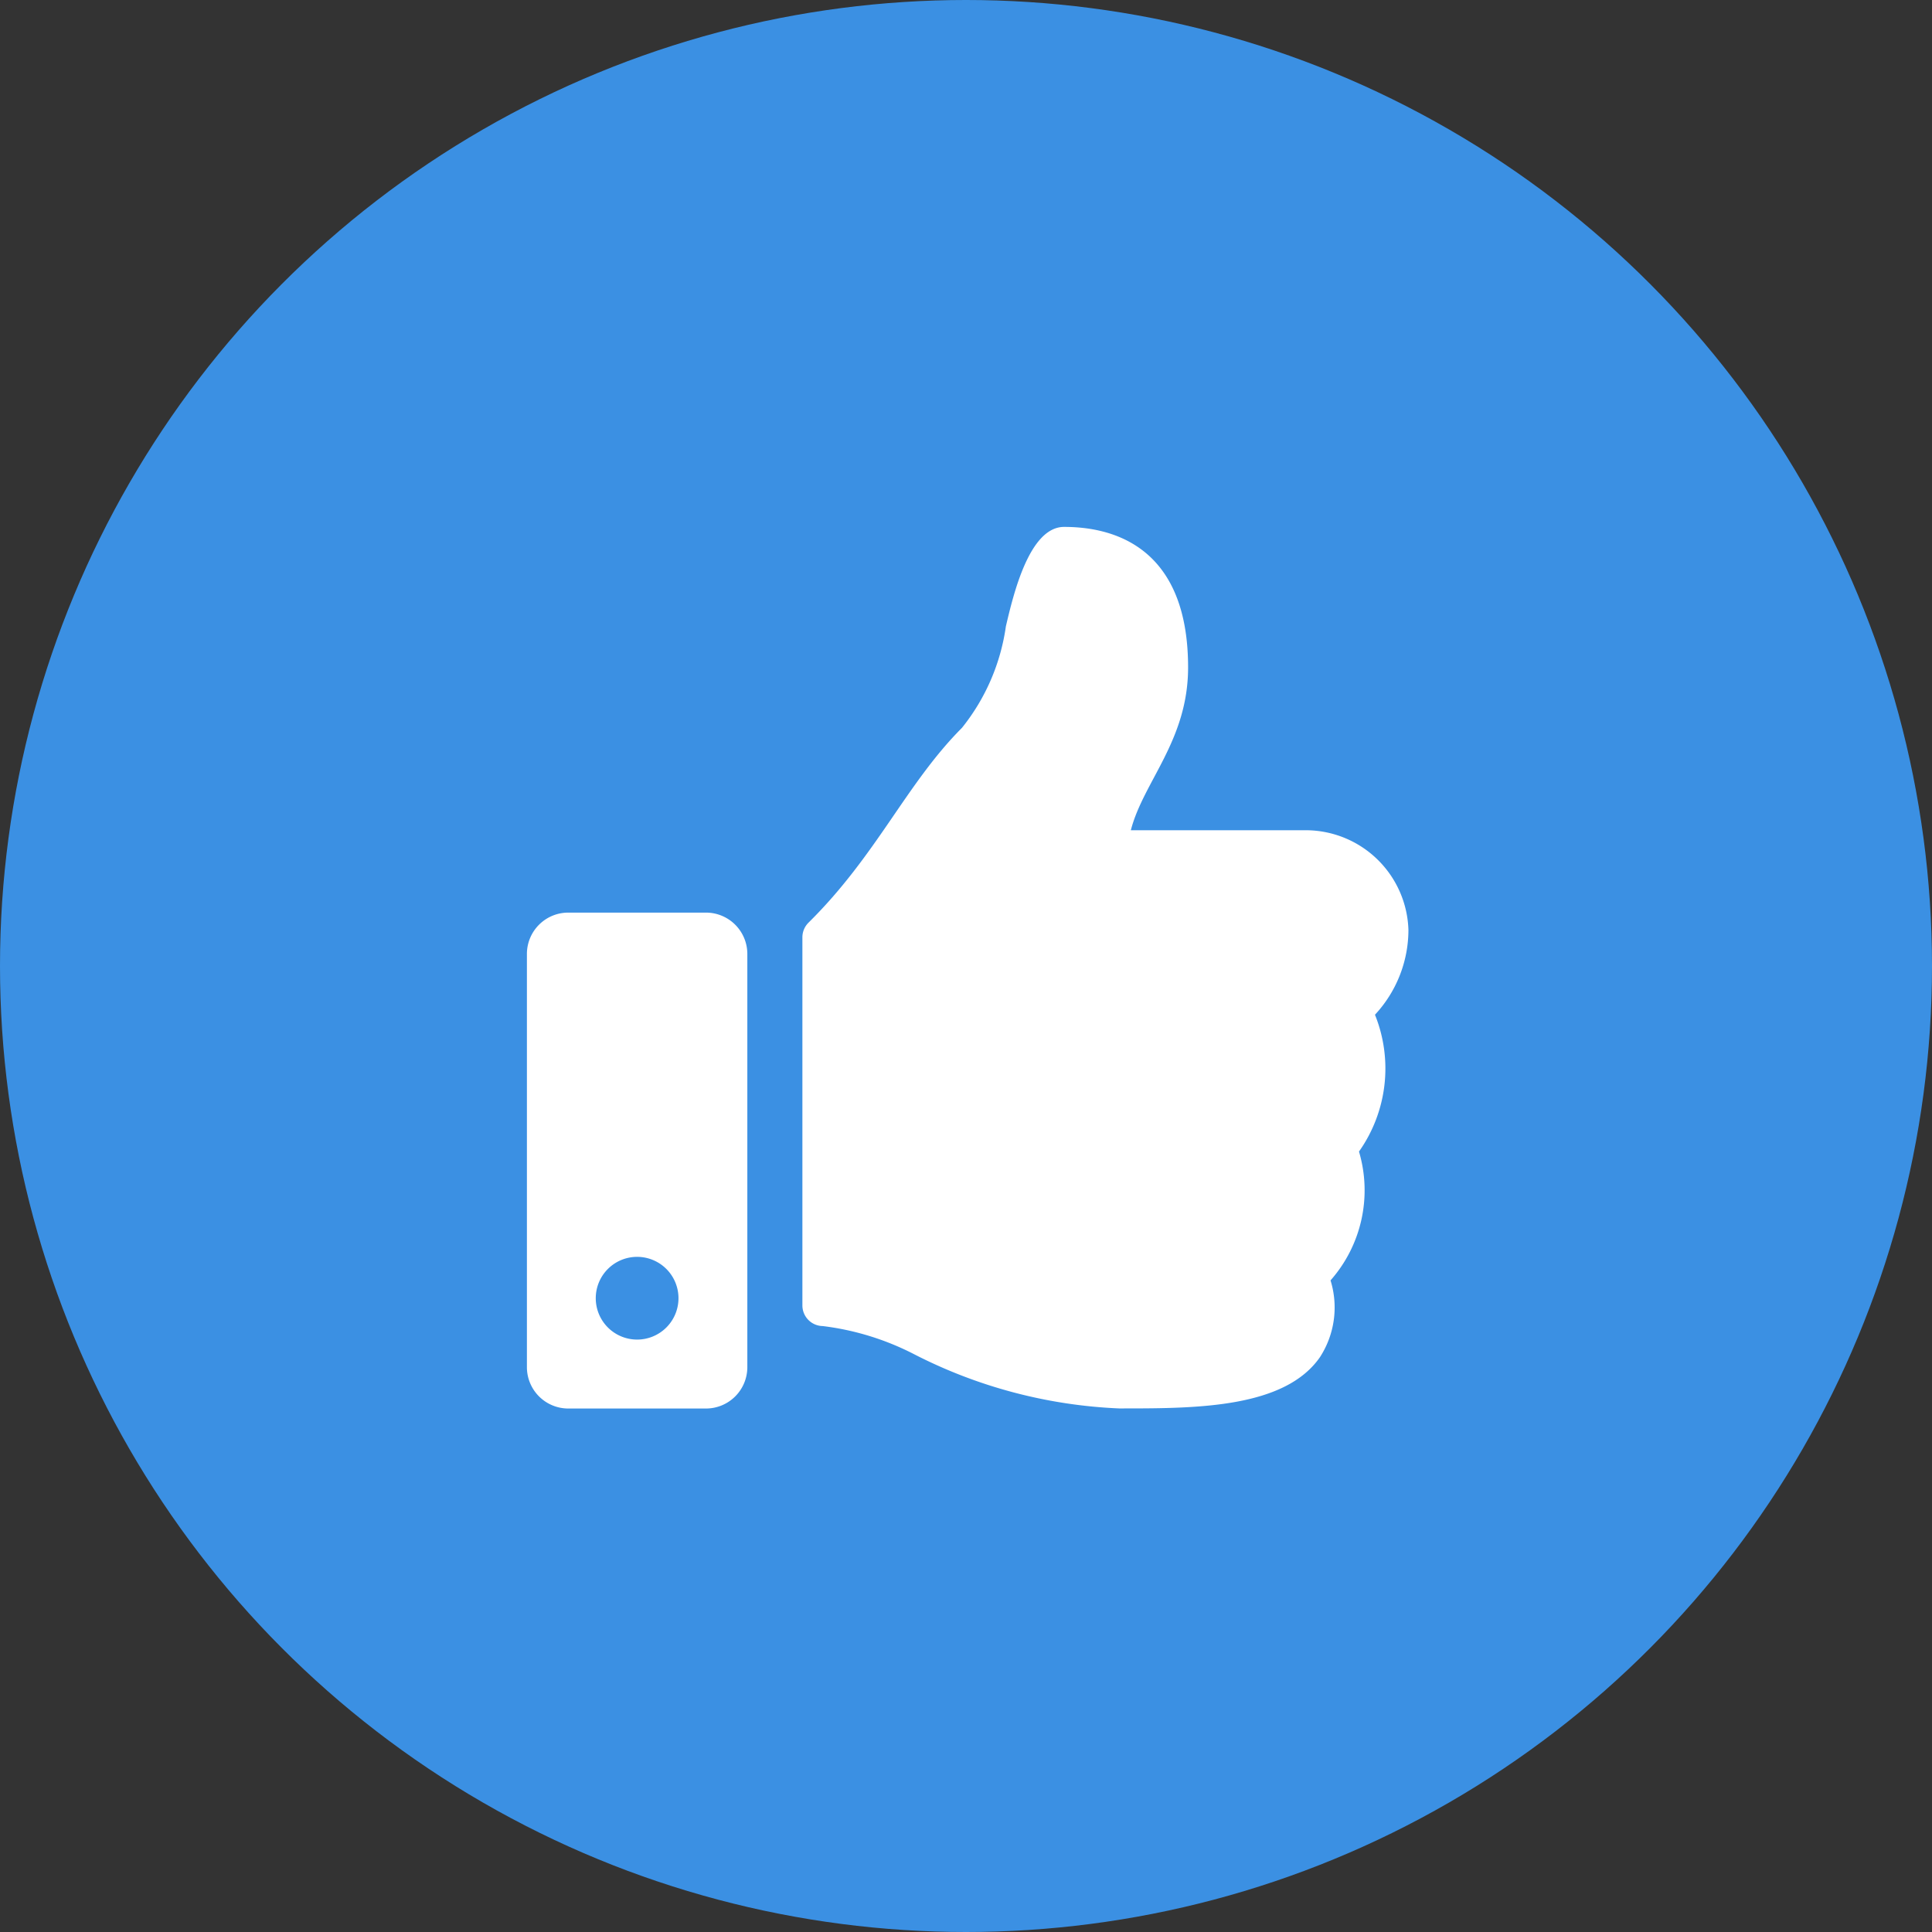 <svg xmlns="http://www.w3.org/2000/svg" width="22" height="22" viewBox="0 0 22 22">
  <rect x="0" y="0" width="22" height="22" fill="#333333" stroke="none"/>
  <g id="like" transform="translate(-50 -312)">
    <circle id="Ellipse_90" data-name="Ellipse 90" cx="11" cy="11" r="11" transform="translate(50 312)" fill="#3b90e3"/>
    <path id="Icon_awesome-thumbs-up" data-name="Icon awesome-thumbs-up" d="M2.039,4.392H.471A.471.471,0,0,0,0,4.862V9.568a.471.471,0,0,0,.471.471H2.039a.471.471,0,0,0,.471-.471V4.862A.471.471,0,0,0,2.039,4.392ZM1.255,9.254a.471.471,0,1,1,.471-.471A.471.471,0,0,1,1.255,9.254ZM7.529,1.6c0,.832-.509,1.3-.652,1.854H8.871A1.171,1.171,0,0,1,10.038,4.59a1.42,1.42,0,0,1-.381.965l0,0a1.638,1.638,0,0,1-.182,1.558A1.55,1.55,0,0,1,9.151,8.58a1.041,1.041,0,0,1-.121.875c-.4.575-1.392.583-2.231.583H6.744A5.628,5.628,0,0,1,4.4,9.416,3.086,3.086,0,0,0,3.368,9.1a.235.235,0,0,1-.231-.235V4.673a.235.235,0,0,1,.07-.167c.777-.767,1.111-1.58,1.747-2.218a2.374,2.374,0,0,0,.5-1.155C5.539.77,5.721,0,6.117,0,6.588,0,7.529.157,7.529,1.6Z" transform="translate(56 318)" fill="#fff"/>
  </g>
</svg>
